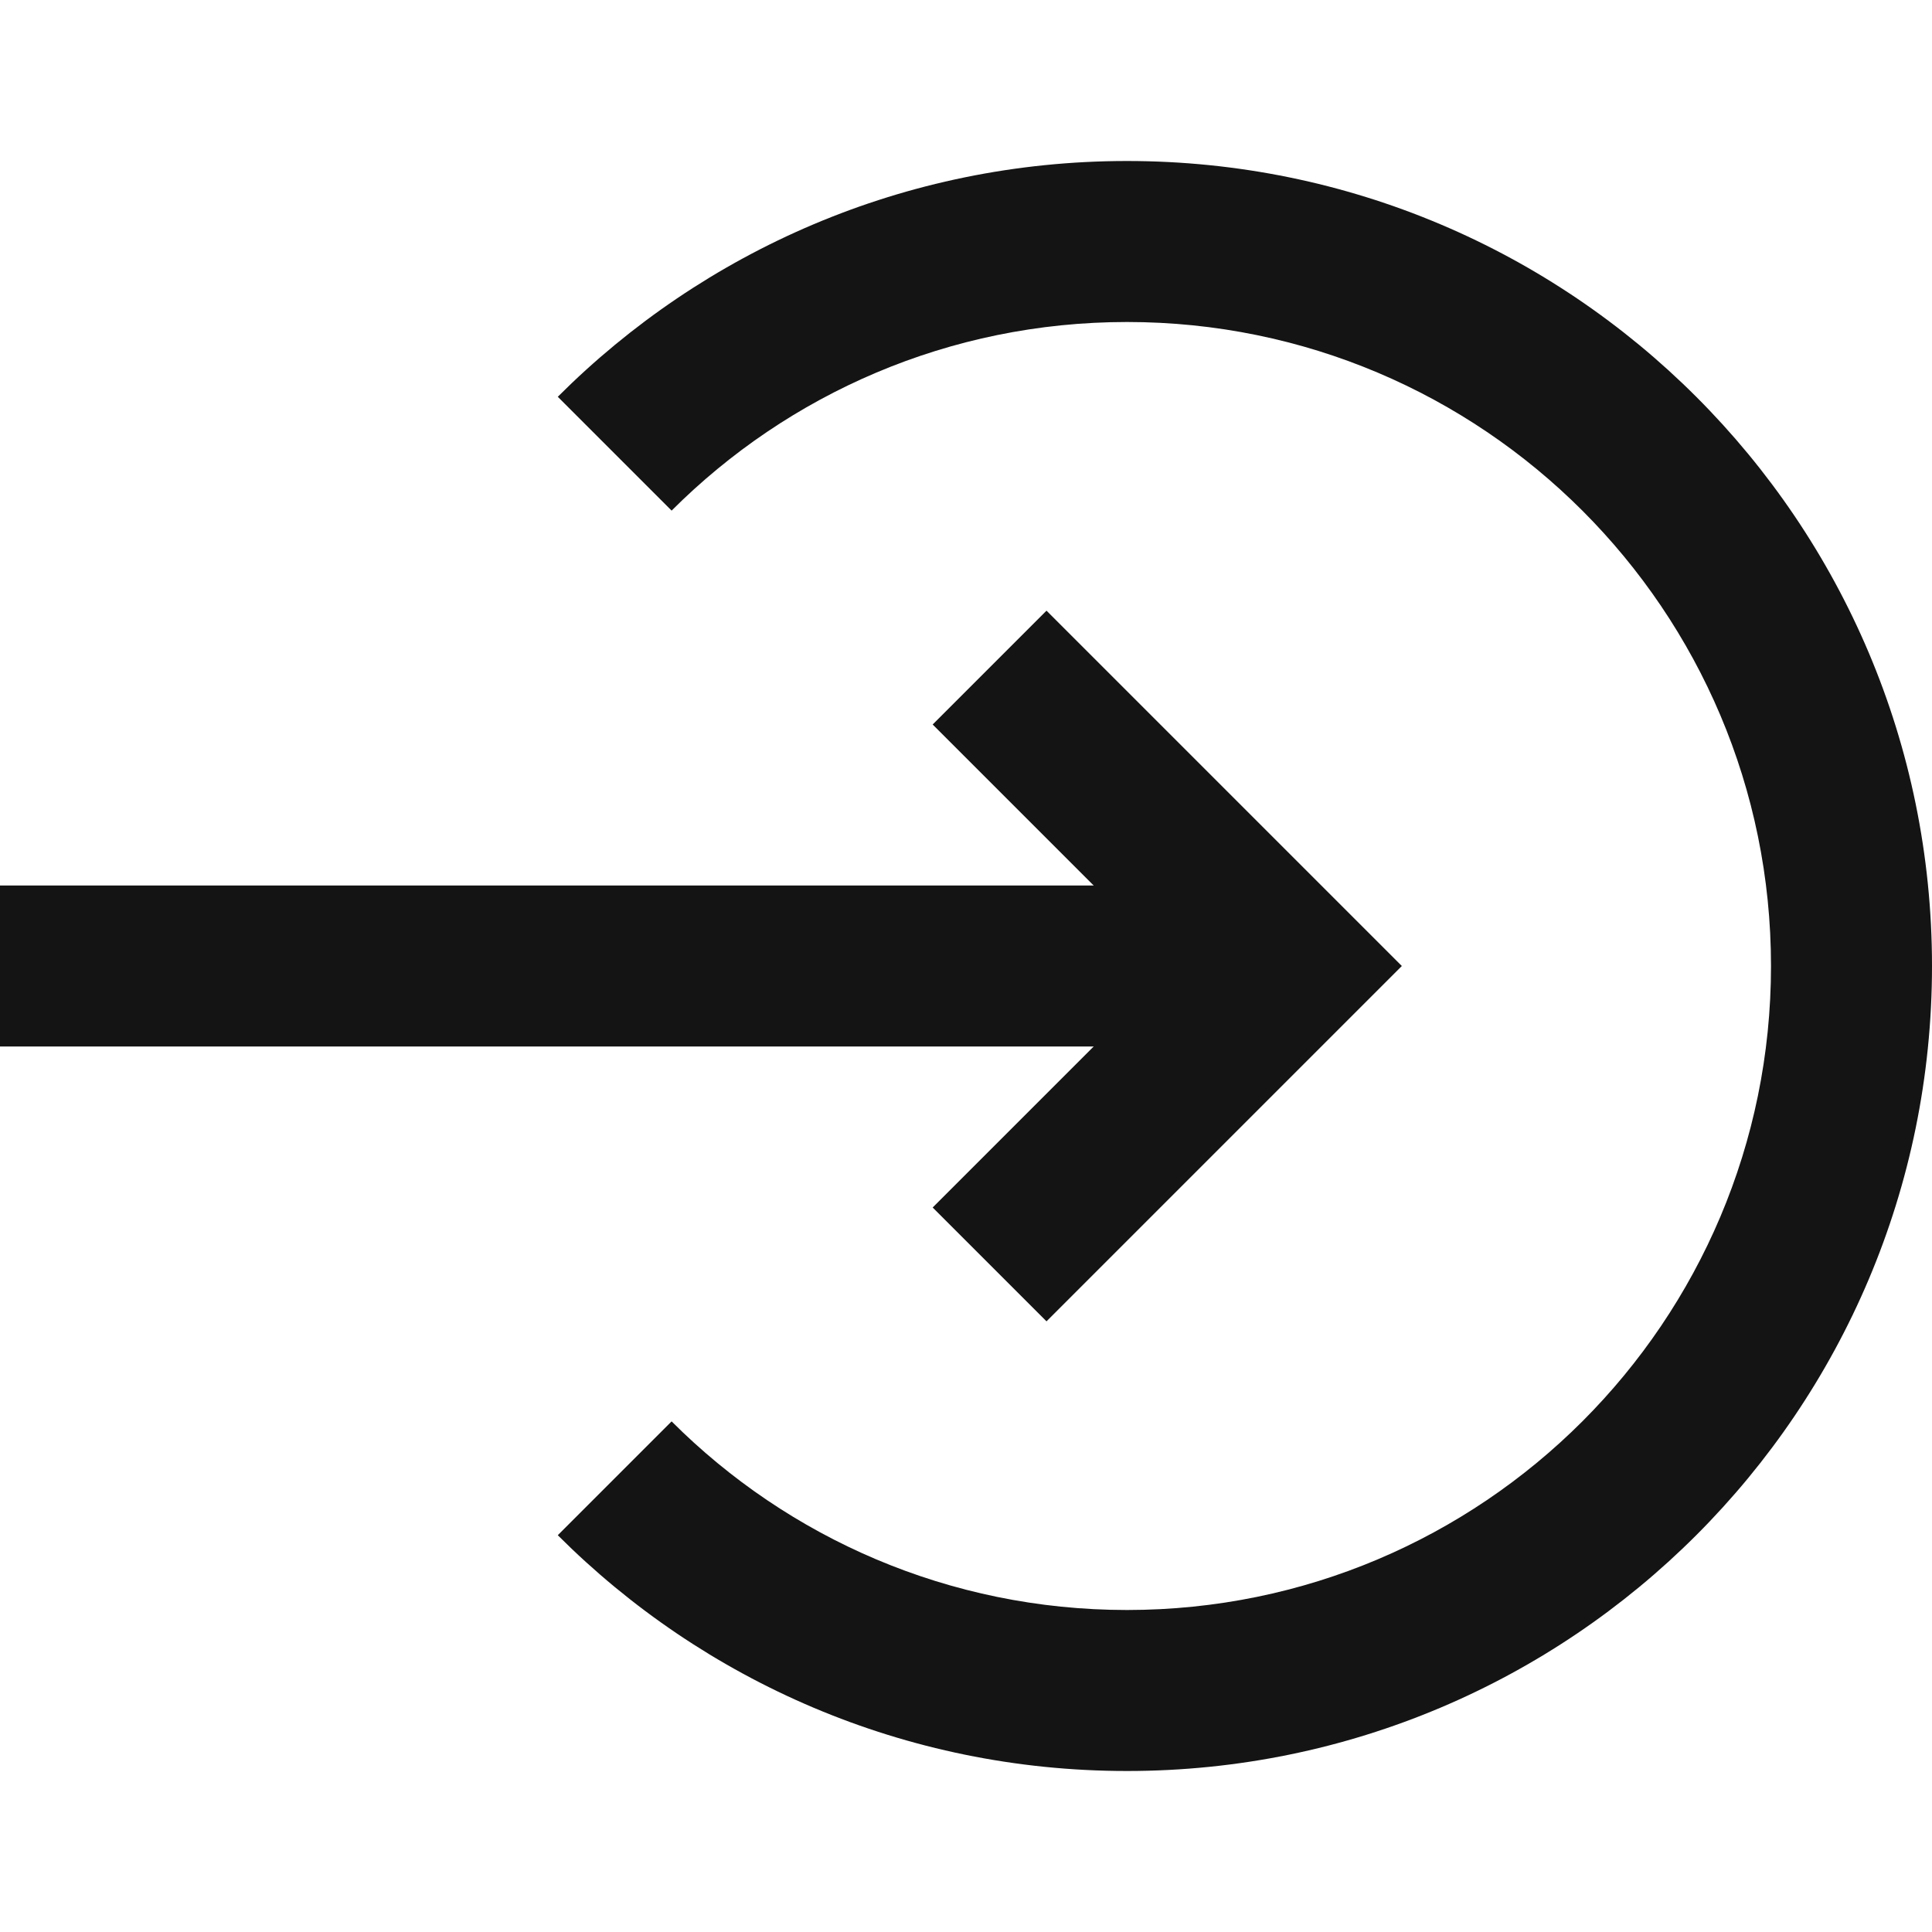 <?xml version="1.0" encoding="UTF-8"?>
<svg width="24px" height="24px" viewBox="0 0 24 24" version="1.1" xmlns="http://www.w3.org/2000/svg" xmlns:xlink="http://www.w3.org/1999/xlink">
    <!-- Generator: Sketch 48.1 (47250) - http://www.bohemiancoding.com/sketch -->
    <title>Icon / login / bold / square</title>
    <desc>Created with Sketch.</desc>
    <defs></defs>
    <g id="Symbols" stroke="none" stroke-width="1" fill="none" fill-rule="evenodd">
        <g id="Icon-/-login-/-bold-/-square">
            <g id="Grid"></g>
            <polygon id="Line" fill="#141414" fill-rule="nonzero" points="0 13 0 11 16 11 16 13"></polygon>
            <polygon id="Line-2" fill="#141414" fill-rule="nonzero" points="11.586 9 13 7.586 17.414 12 13 16.414 11.586 15 14.586 12"></polygon>
            <path d="M6.929,19.071 L8.343,17.657 C9.791,19.105 11.791,20 14,20 C18.418,20 22,16.418 22,12 C22,7.582 18.418,4 14,4 C11.791,4 9.791,4.895 8.343,6.343 L6.929,4.929 C8.739,3.119 11.239,2 14,2 C19.523,2 24,6.477 24,12 C24,17.523 19.523,22 14,22 C11.239,22 8.739,20.881 6.929,19.071 Z" id="Combined-Shape" fill="#141414"></path>
        </g>
    </g>
</svg>